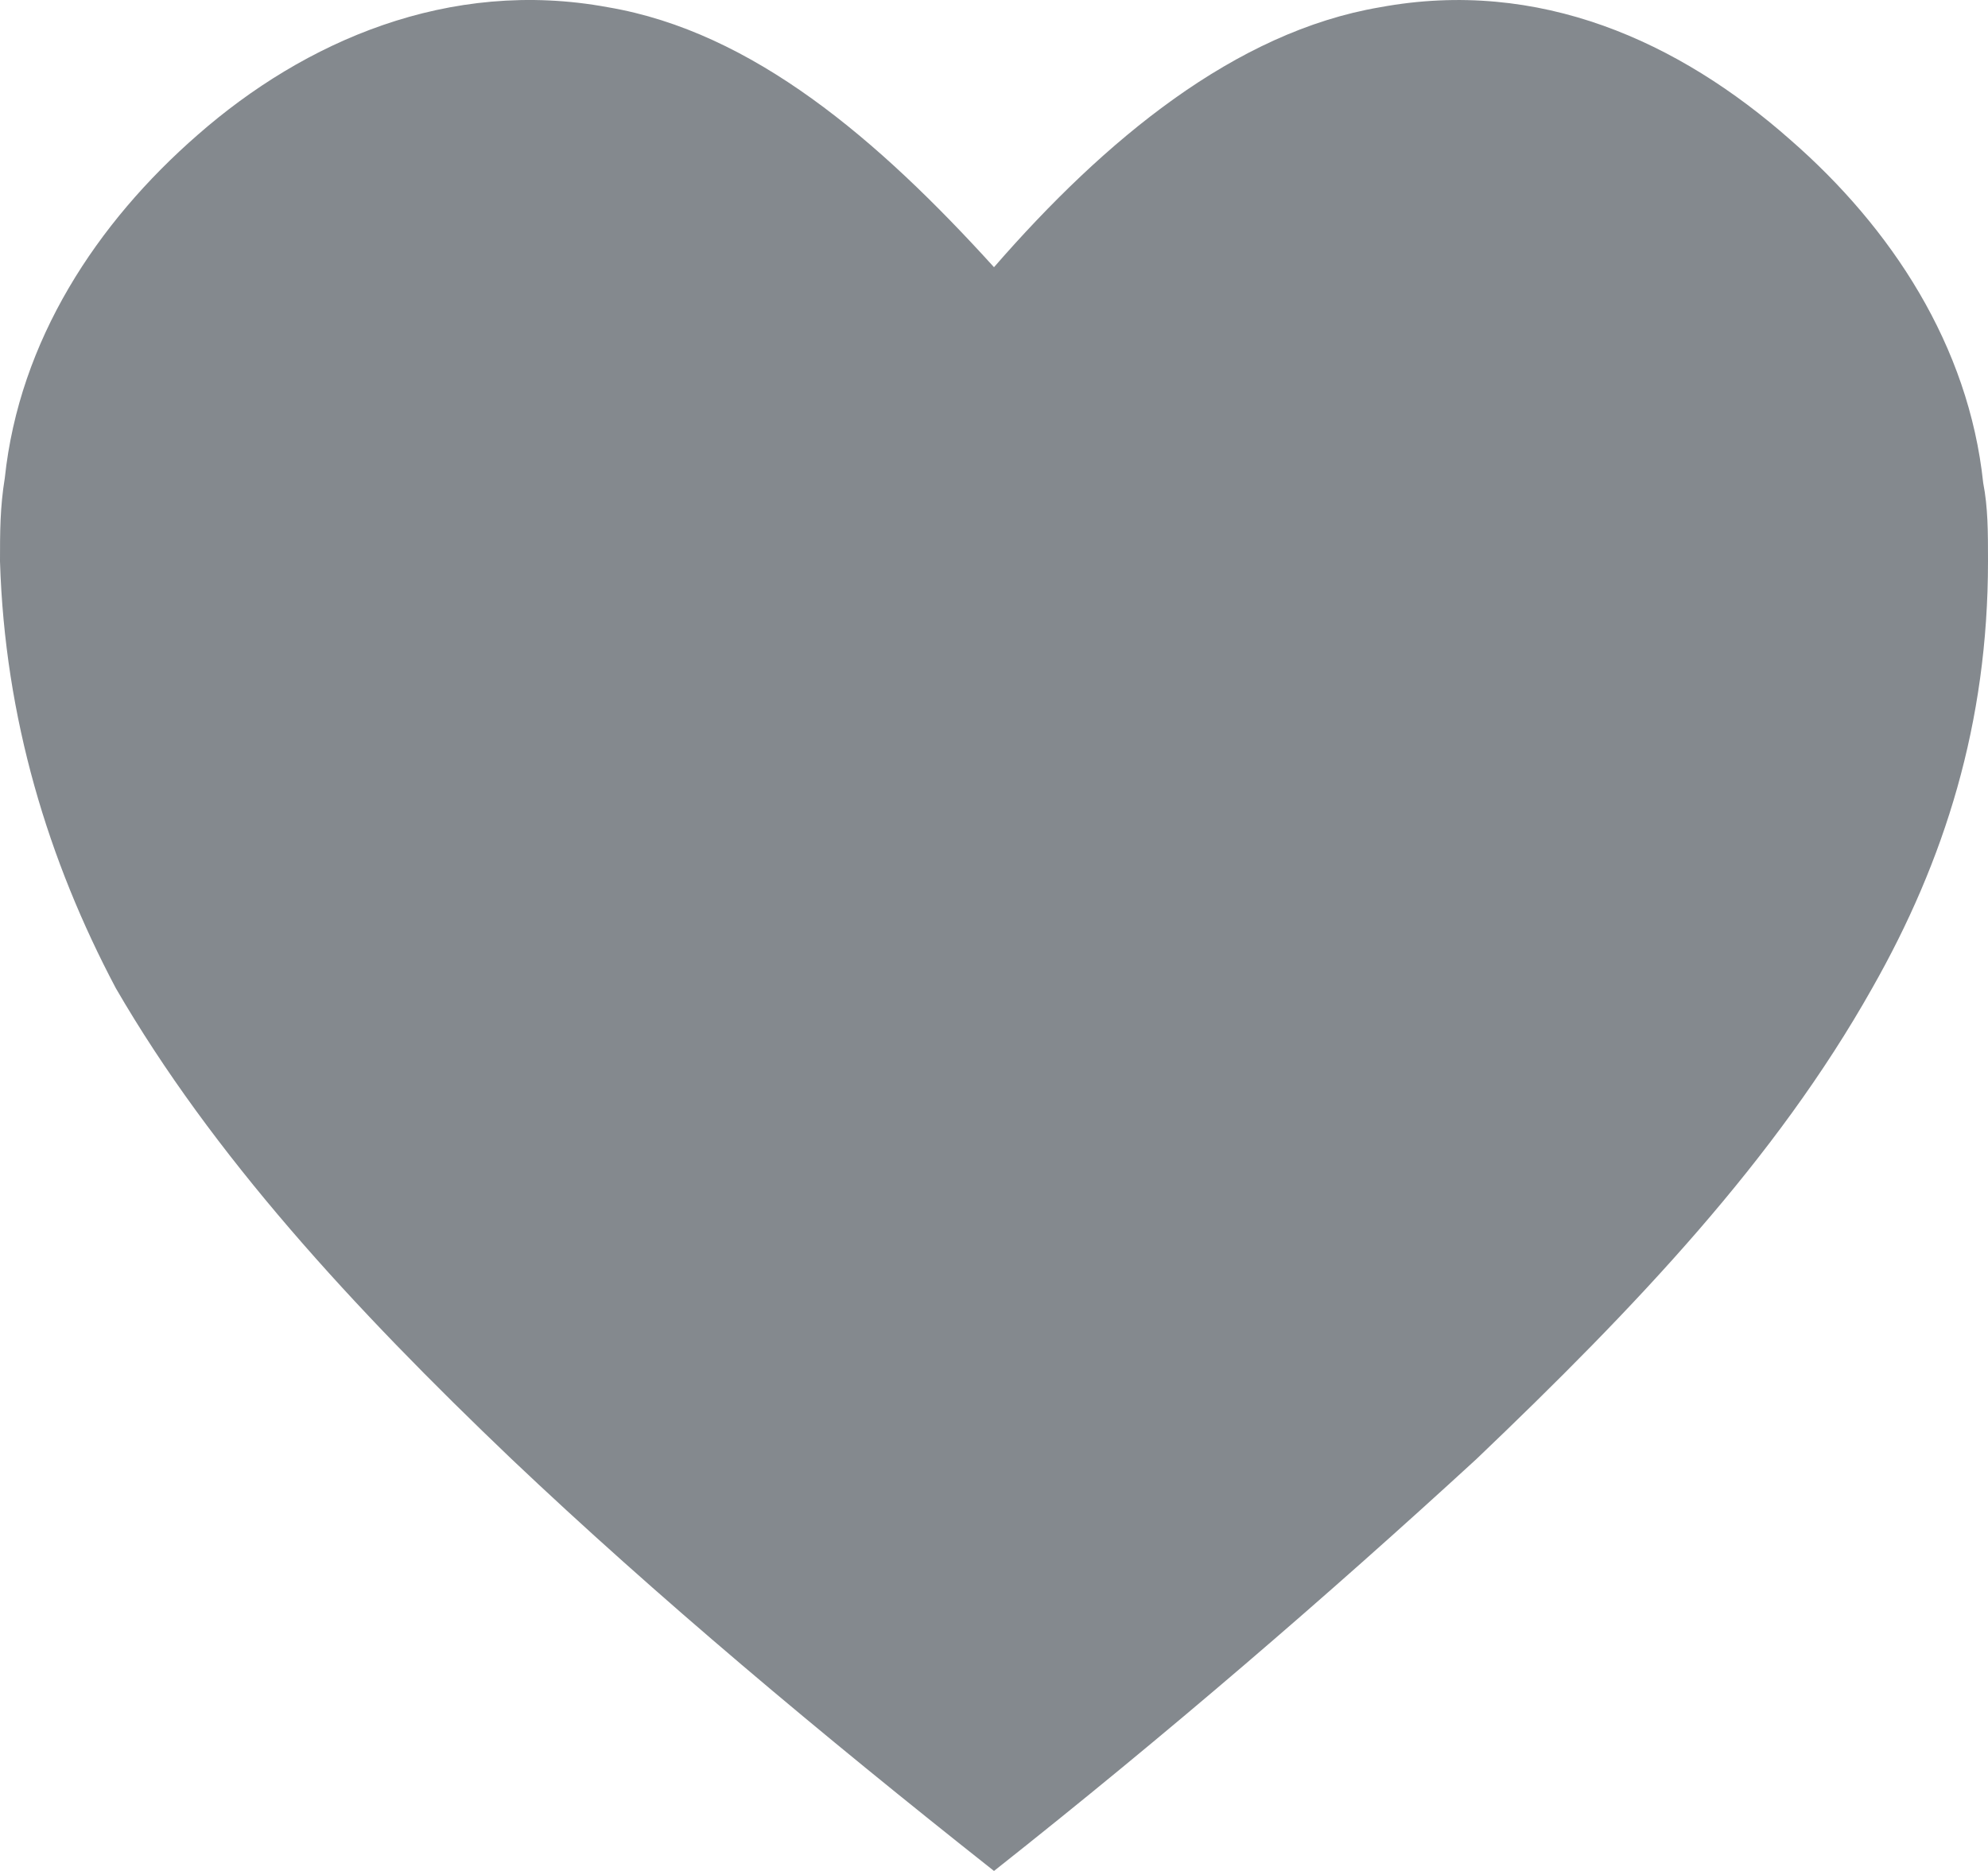 <svg width="17" height="16" viewBox="0 0 17 16" fill="none" xmlns="http://www.w3.org/2000/svg">
<path d="M1.692 1.152C0.825 1.907 0.165 2.914 0.041 4.088C0 4.34 0 4.55 0 4.801C0.041 6.144 0.413 7.36 0.99 8.45C1.816 9.876 3.012 11.177 4.374 12.477C5.612 13.651 7.015 14.826 8.5 16C9.985 14.826 11.347 13.651 12.626 12.477C13.988 11.177 15.184 9.918 16.01 8.45C16.629 7.36 17 6.186 17 4.801C17 4.55 17 4.34 16.959 4.13C16.835 2.956 16.175 1.949 15.308 1.194C14.359 0.356 13.163 -0.19 11.801 0.062C10.563 0.272 9.449 1.194 8.5 2.285C7.51 1.194 6.437 0.272 5.199 0.062C3.837 -0.19 2.6 0.356 1.692 1.152Z" fill="#84898E"/>
</svg>
